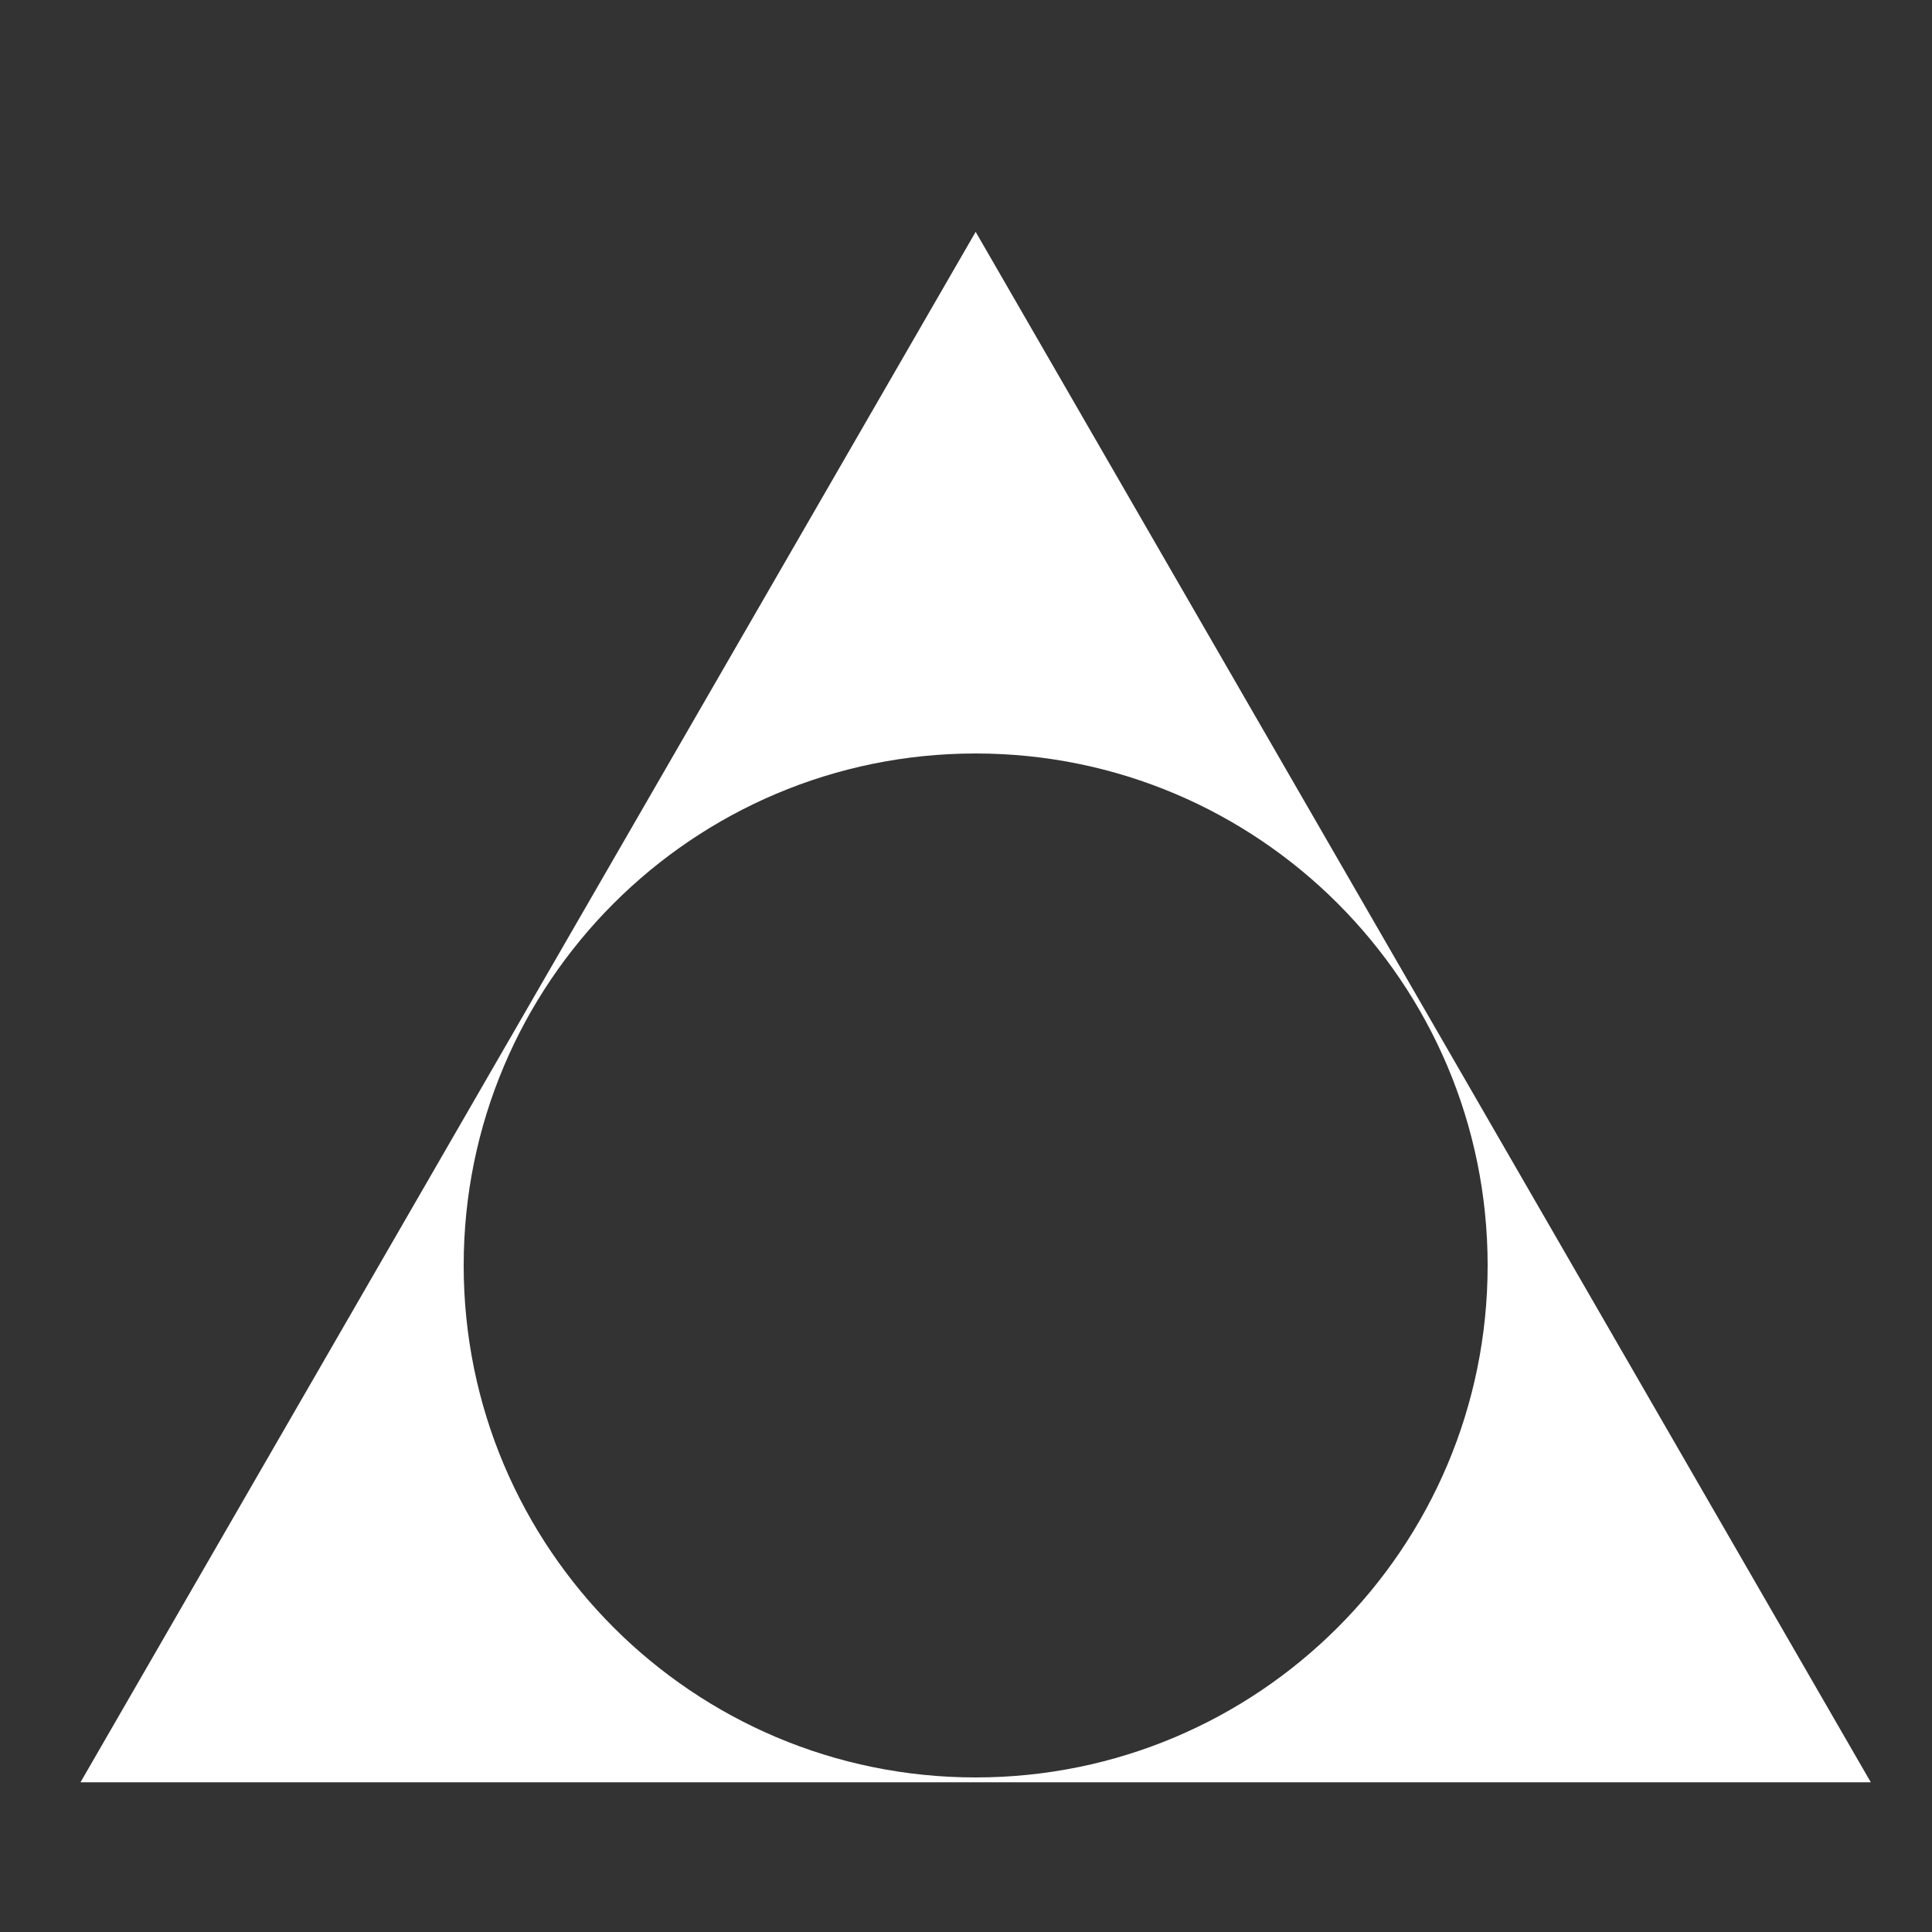 <svg width="100" height="100" viewBox="0 0 100 100" fill="none" xmlns="http://www.w3.org/2000/svg">
<rect x="0" y="0" width="100" height="100" fill="#333333" stroke="none"/>
<path fill-rule="evenodd" clip-rule="evenodd" d="M96.832 92.25L50.5 12L4.167 92.25H96.832ZM50.5 92C65.135 92 77 80.135 77 65.5C77 50.864 65.135 39 50.5 39C35.864 39 24 50.864 24 65.5C24 80.135 35.864 92 50.5 92Z" fill="white"/>
</svg>
